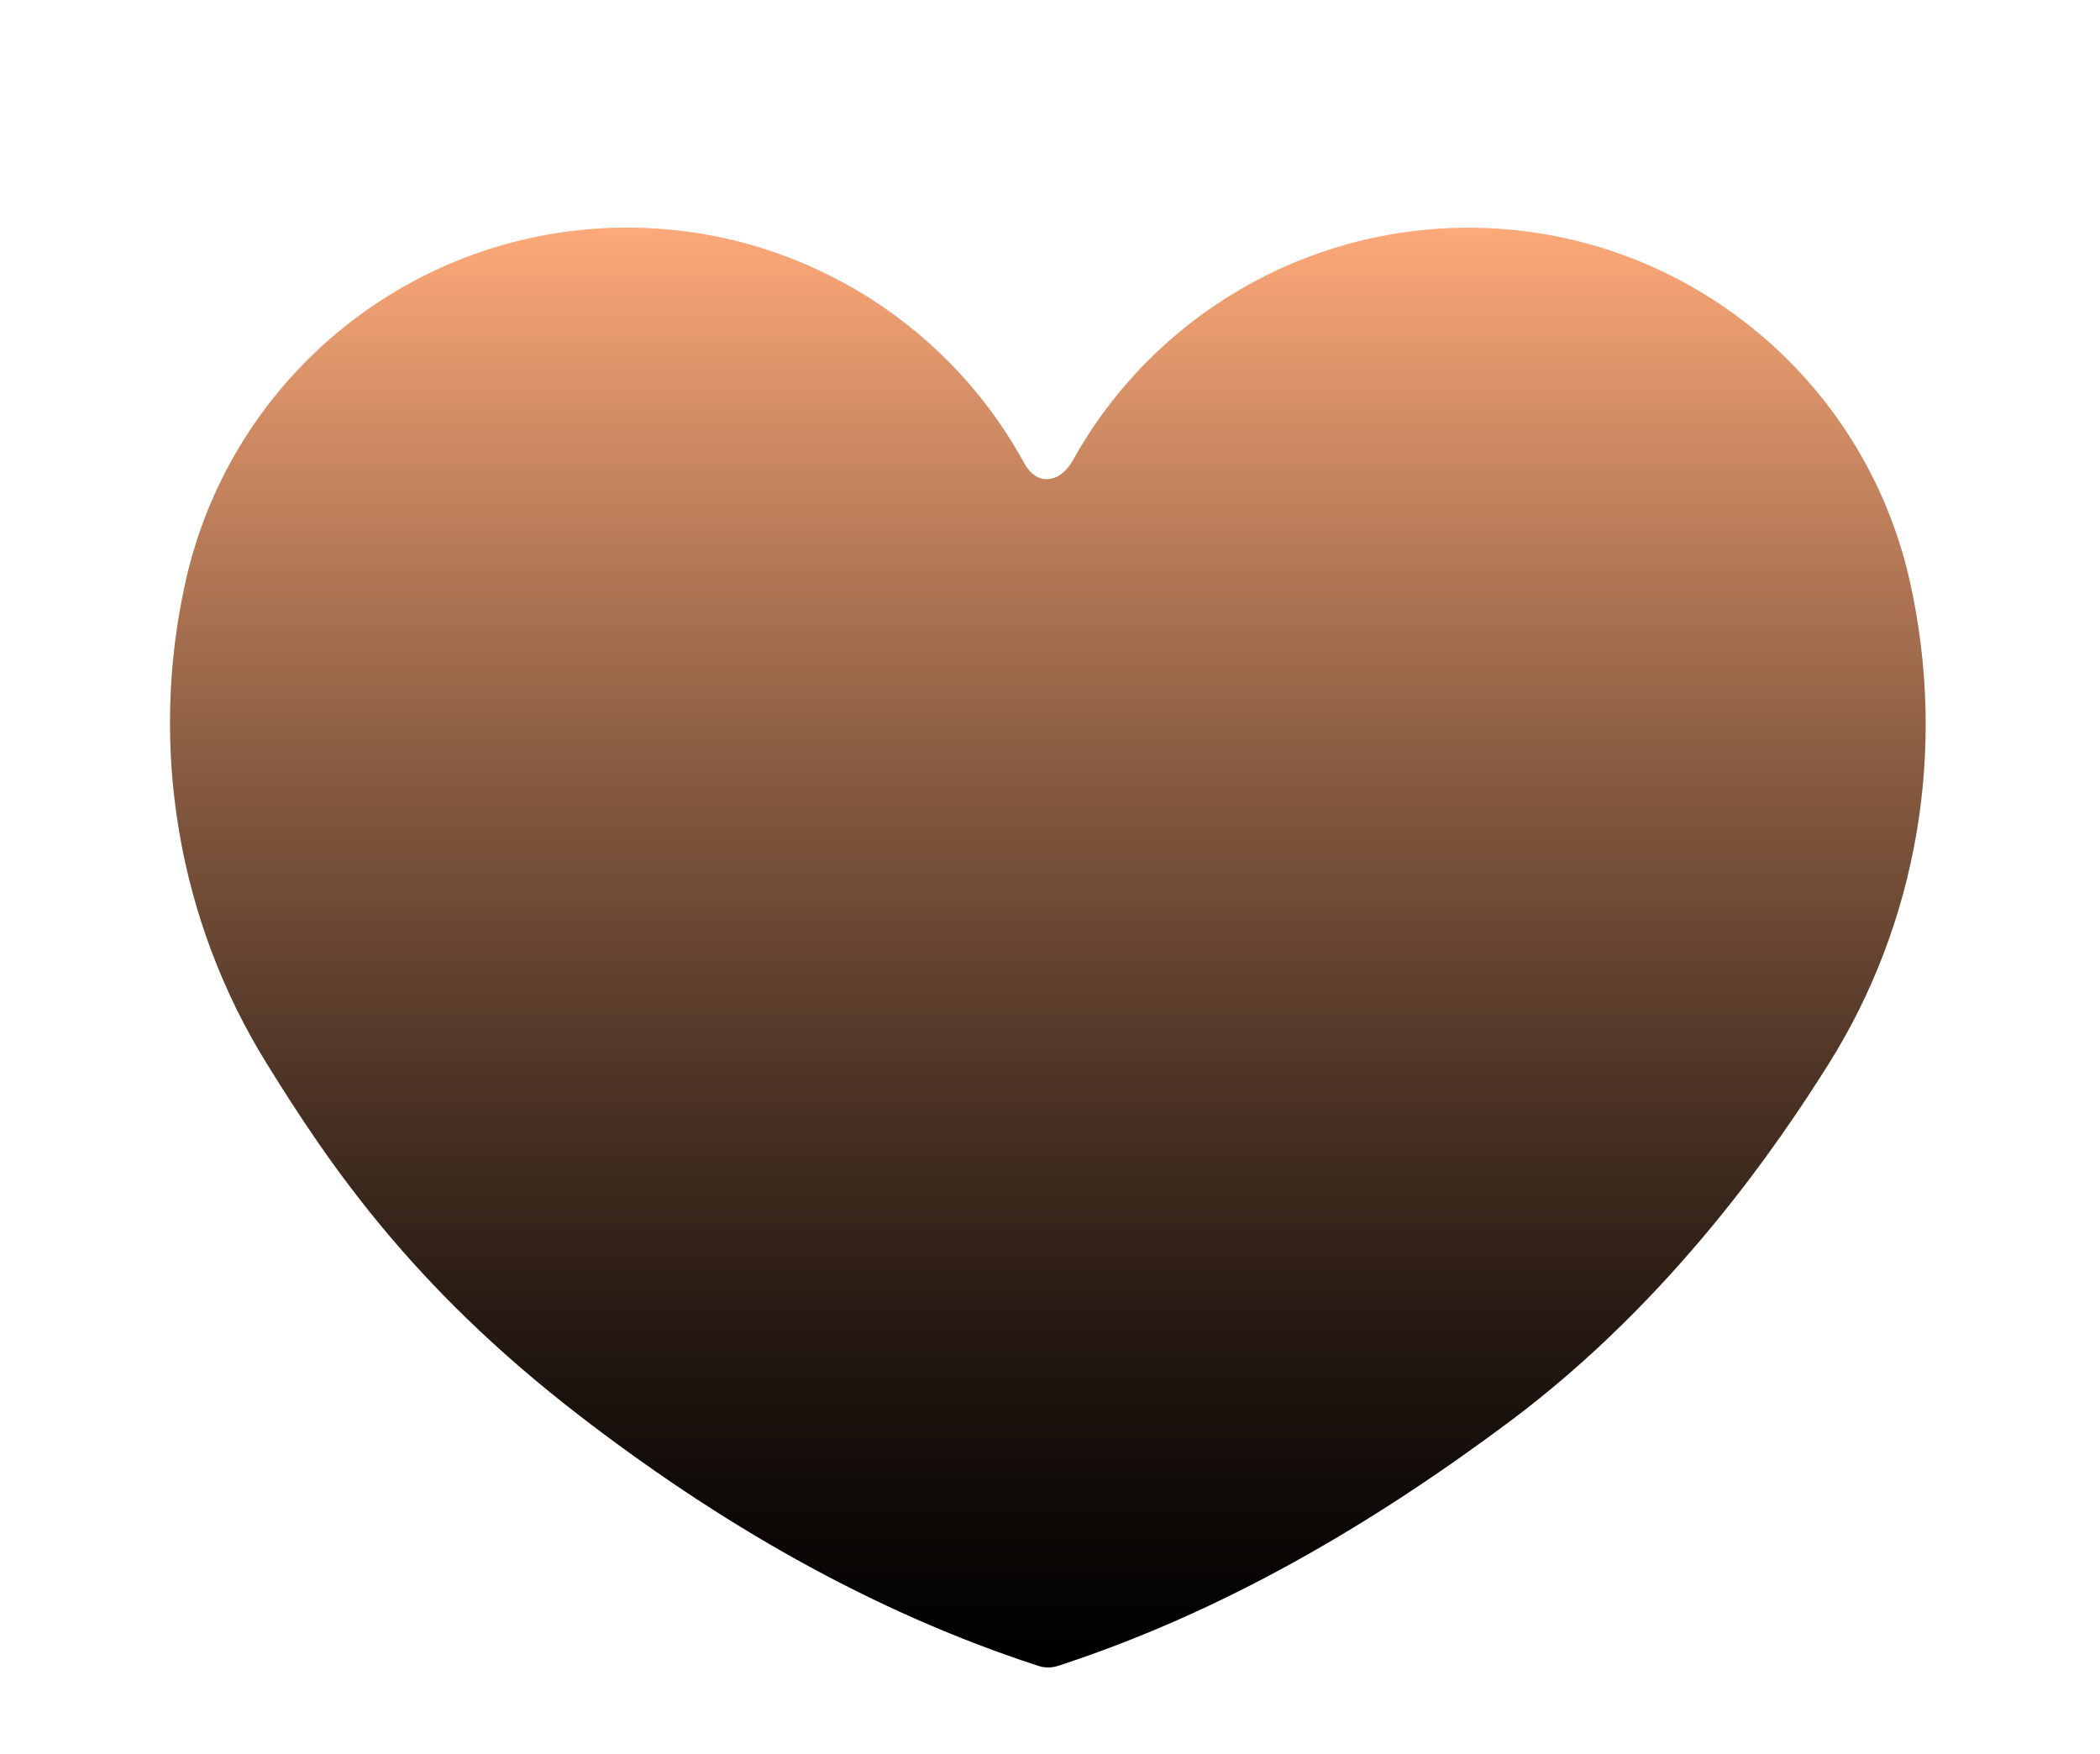 <?xml version="1.0" encoding="utf-8"?>
<!-- Generator: Adobe Illustrator 26.1.0, SVG Export Plug-In . SVG Version: 6.00 Build 0)  -->
<svg version="1.1" id="Layer_1" xmlns="http://www.w3.org/2000/svg" xmlns:xlink="http://www.w3.org/1999/xlink" x="0px" y="0px"
	 viewBox="0 0 190.45 159.1" style="enable-background:new 0 0 190.45 159.1;" xml:space="preserve">
<style type="text/css">
	.st0{fill:#70D9D9;}
	.st1{fill:#FFFFFF;}
	.st2{fill:none;stroke:#70D9D9;stroke-width:8.504;stroke-miterlimit:10;stroke-dasharray:11.509,11.51;}
	.st3{opacity:0.44;fill:#FDA979;}
	.st4{fill:#FF7F36;}
	.st5{opacity:0.75;fill:#007575;}
	.st6{fill:#FDA979;}
	.st7{fill:url(#SVGID_1_);}
	.st8{fill:#606060;}
	.st9{fill:#222433;}
	.st10{fill:#15C2C1;}
	.st11{fill:#C35515;}
	.st12{fill:#222433;stroke:#FF7F36;stroke-width:2.909;stroke-miterlimit:10;}
	.st13{fill:#222433;stroke:#FF7F36;stroke-width:2.287;stroke-miterlimit:10;}
	.st14{fill:#007575;}
	.st15{fill:#2B292D;}
	.st16{fill:none;stroke:#FF7F36;stroke-width:6.974;stroke-miterlimit:10;}
	.st17{fill:none;stroke:#007575;stroke-width:3.039;stroke-linecap:round;stroke-miterlimit:10;}
	.st18{fill:#FF7F36;stroke:#222433;stroke-miterlimit:10;}
	.st19{fill:#82B1FF;}
	.st20{fill:#222433;stroke:#FFFFFF;stroke-width:2.215;stroke-miterlimit:10;}
	.st21{fill:none;stroke:#FF7F36;stroke-width:2.215;stroke-linecap:round;stroke-miterlimit:10;}
	.st22{fill:none;stroke:#FFFFFF;stroke-miterlimit:10;}
	.st23{fill:#C35515;stroke:#222433;stroke-width:5.669;stroke-miterlimit:10;}
	.st24{fill:none;stroke:#313341;stroke-width:1.272;stroke-miterlimit:10;}
	.st25{fill:none;}
	.st26{fill-rule:evenodd;clip-rule:evenodd;fill:#FF7F36;}
	.st27{fill:#222433;stroke:#FF7F36;stroke-width:2.018;stroke-miterlimit:10;}
	.st28{fill:#FF7F36;stroke:#FF7F36;stroke-width:2.018;stroke-miterlimit:10;}
	.st29{fill:#222433;stroke:#222433;stroke-width:0.474;stroke-miterlimit:10;}
	.st30{fill:#15C2C1;stroke:#15C2C1;stroke-miterlimit:10;}
	.st31{fill:#222433;stroke:#FF7F36;stroke-width:2.006;stroke-miterlimit:10;}
	.st32{fill:none;stroke:#FF7F36;stroke-width:2.944;stroke-miterlimit:10;}
	.st33{fill:#222433;stroke:#FF7F36;stroke-width:2.93;stroke-miterlimit:10;}
	.st34{fill:none;stroke:#C35515;stroke-width:5.669;stroke-linecap:round;stroke-miterlimit:10;}
	.st35{fill:#222433;stroke:#007575;stroke-width:2.623;stroke-miterlimit:10;}
	.st36{fill:#222433;stroke:#FF7F36;stroke-width:2.434;stroke-miterlimit:10;}
	.st37{fill:#222433;stroke:#222433;stroke-width:2.623;stroke-miterlimit:10;}
	.st38{fill:none;stroke:#C35515;stroke-width:7.247;stroke-linecap:round;stroke-miterlimit:10;}
	.st39{fill:#FF7F36;stroke:#FF7F36;stroke-width:1.065;stroke-miterlimit:10;}
	.st40{fill:none;stroke:#FF7F36;stroke-width:8.593;stroke-miterlimit:10;}
	.st41{fill:none;stroke:#FF7F36;stroke-width:7.569;stroke-miterlimit:10;}
	.st42{fill:#752F06;}
	.st43{fill:none;stroke:#FFFFFF;stroke-width:2.625;stroke-miterlimit:10;stroke-dasharray:5.25,5.25;}
	.st44{fill:none;stroke:#222433;stroke-width:2.625;stroke-miterlimit:10;stroke-dasharray:5.25,5.25;}
	.st45{fill:none;stroke:#FFFFFF;stroke-width:2.835;stroke-miterlimit:10;stroke-dasharray:5.669,5.669;}
	.st46{fill:none;stroke:#222433;stroke-width:2.835;stroke-miterlimit:10;stroke-dasharray:5.669,5.669;}
	.st47{fill:url(#SVGID_00000062886171785808670910000010061157230593344700_);}
	.st48{fill:url(#SVGID_00000070110107833029119780000016662603032244102025_);}
	.st49{fill:url(#SVGID_00000018945039635721958980000011874874445038790072_);}
	.st50{fill:url(#SVGID_00000020368728079384361050000015955753578500468922_);}
	.st51{fill:url(#SVGID_00000053503710058651333660000013722068766103301533_);}
	.st52{fill:url(#SVGID_00000053538120582500545990000018036476602768256649_);}
	.st53{fill:url(#SVGID_00000127758331220546539340000008111860636982549676_);}
	.st54{fill:#222433;stroke:#FF7F36;stroke-width:1.406;stroke-miterlimit:10;}
	.st55{fill:none;stroke:#222433;stroke-width:1.932;stroke-miterlimit:10;}
	.st56{fill:#222433;stroke:#22A966;stroke-miterlimit:10;}
	.st57{fill:none;stroke:#FF7F36;stroke-width:5.368;stroke-miterlimit:10;}
	.st58{fill:none;stroke:#FF7F36;stroke-width:5.669;stroke-miterlimit:10;}
</style>
<linearGradient id="SVGID_1_" gradientUnits="userSpaceOnUse" x1="95.032" y1="20.648" x2="95.032" y2="151.223">
	<stop  offset="0" style="stop-color:#FDA979"/>
	<stop  offset="0.12" style="stop-color:#D68F66"/>
	<stop  offset="0.365" style="stop-color:#8B5D42"/>
	<stop  offset="0.585" style="stop-color:#4F3526"/>
	<stop  offset="0.77" style="stop-color:#241811"/>
	<stop  offset="0.914" style="stop-color:#0A0705"/>
	<stop  offset="1" style="stop-color:#000000"/>
</linearGradient>
<path class="st7" d="M173.2,52.7L173.2,52.7c-4.2-18.73-20.84-32.05-40.04-32.05h0c-14.85,0-28.55,8.03-35.8,20.99l-0.04,0.07
	c-1.2,2.14-3.26,2.39-4.41,0.33l-0.23-0.41c-7.25-12.96-20.95-20.99-35.8-20.99h0c-19.2,0-35.83,13.31-40.04,32.05h0
	c-3.41,15.21-0.59,30.94,7.33,43.73c5.62,9.08,13.08,20.14,28.23,31.84c12.56,9.7,26.41,17.81,41.7,22.79
	c0.03,0.01,0.06,0.02,0.09,0.03c0.56,0.18,1.17,0.18,1.73,0c0,0,0.01,0,0.01,0c14.98-4.88,28.5-12.85,40.96-22.15
	c14.88-11.11,24.5-25.35,28.98-32.49C173.87,83.67,176.62,67.96,173.2,52.7z"/>
</svg>
